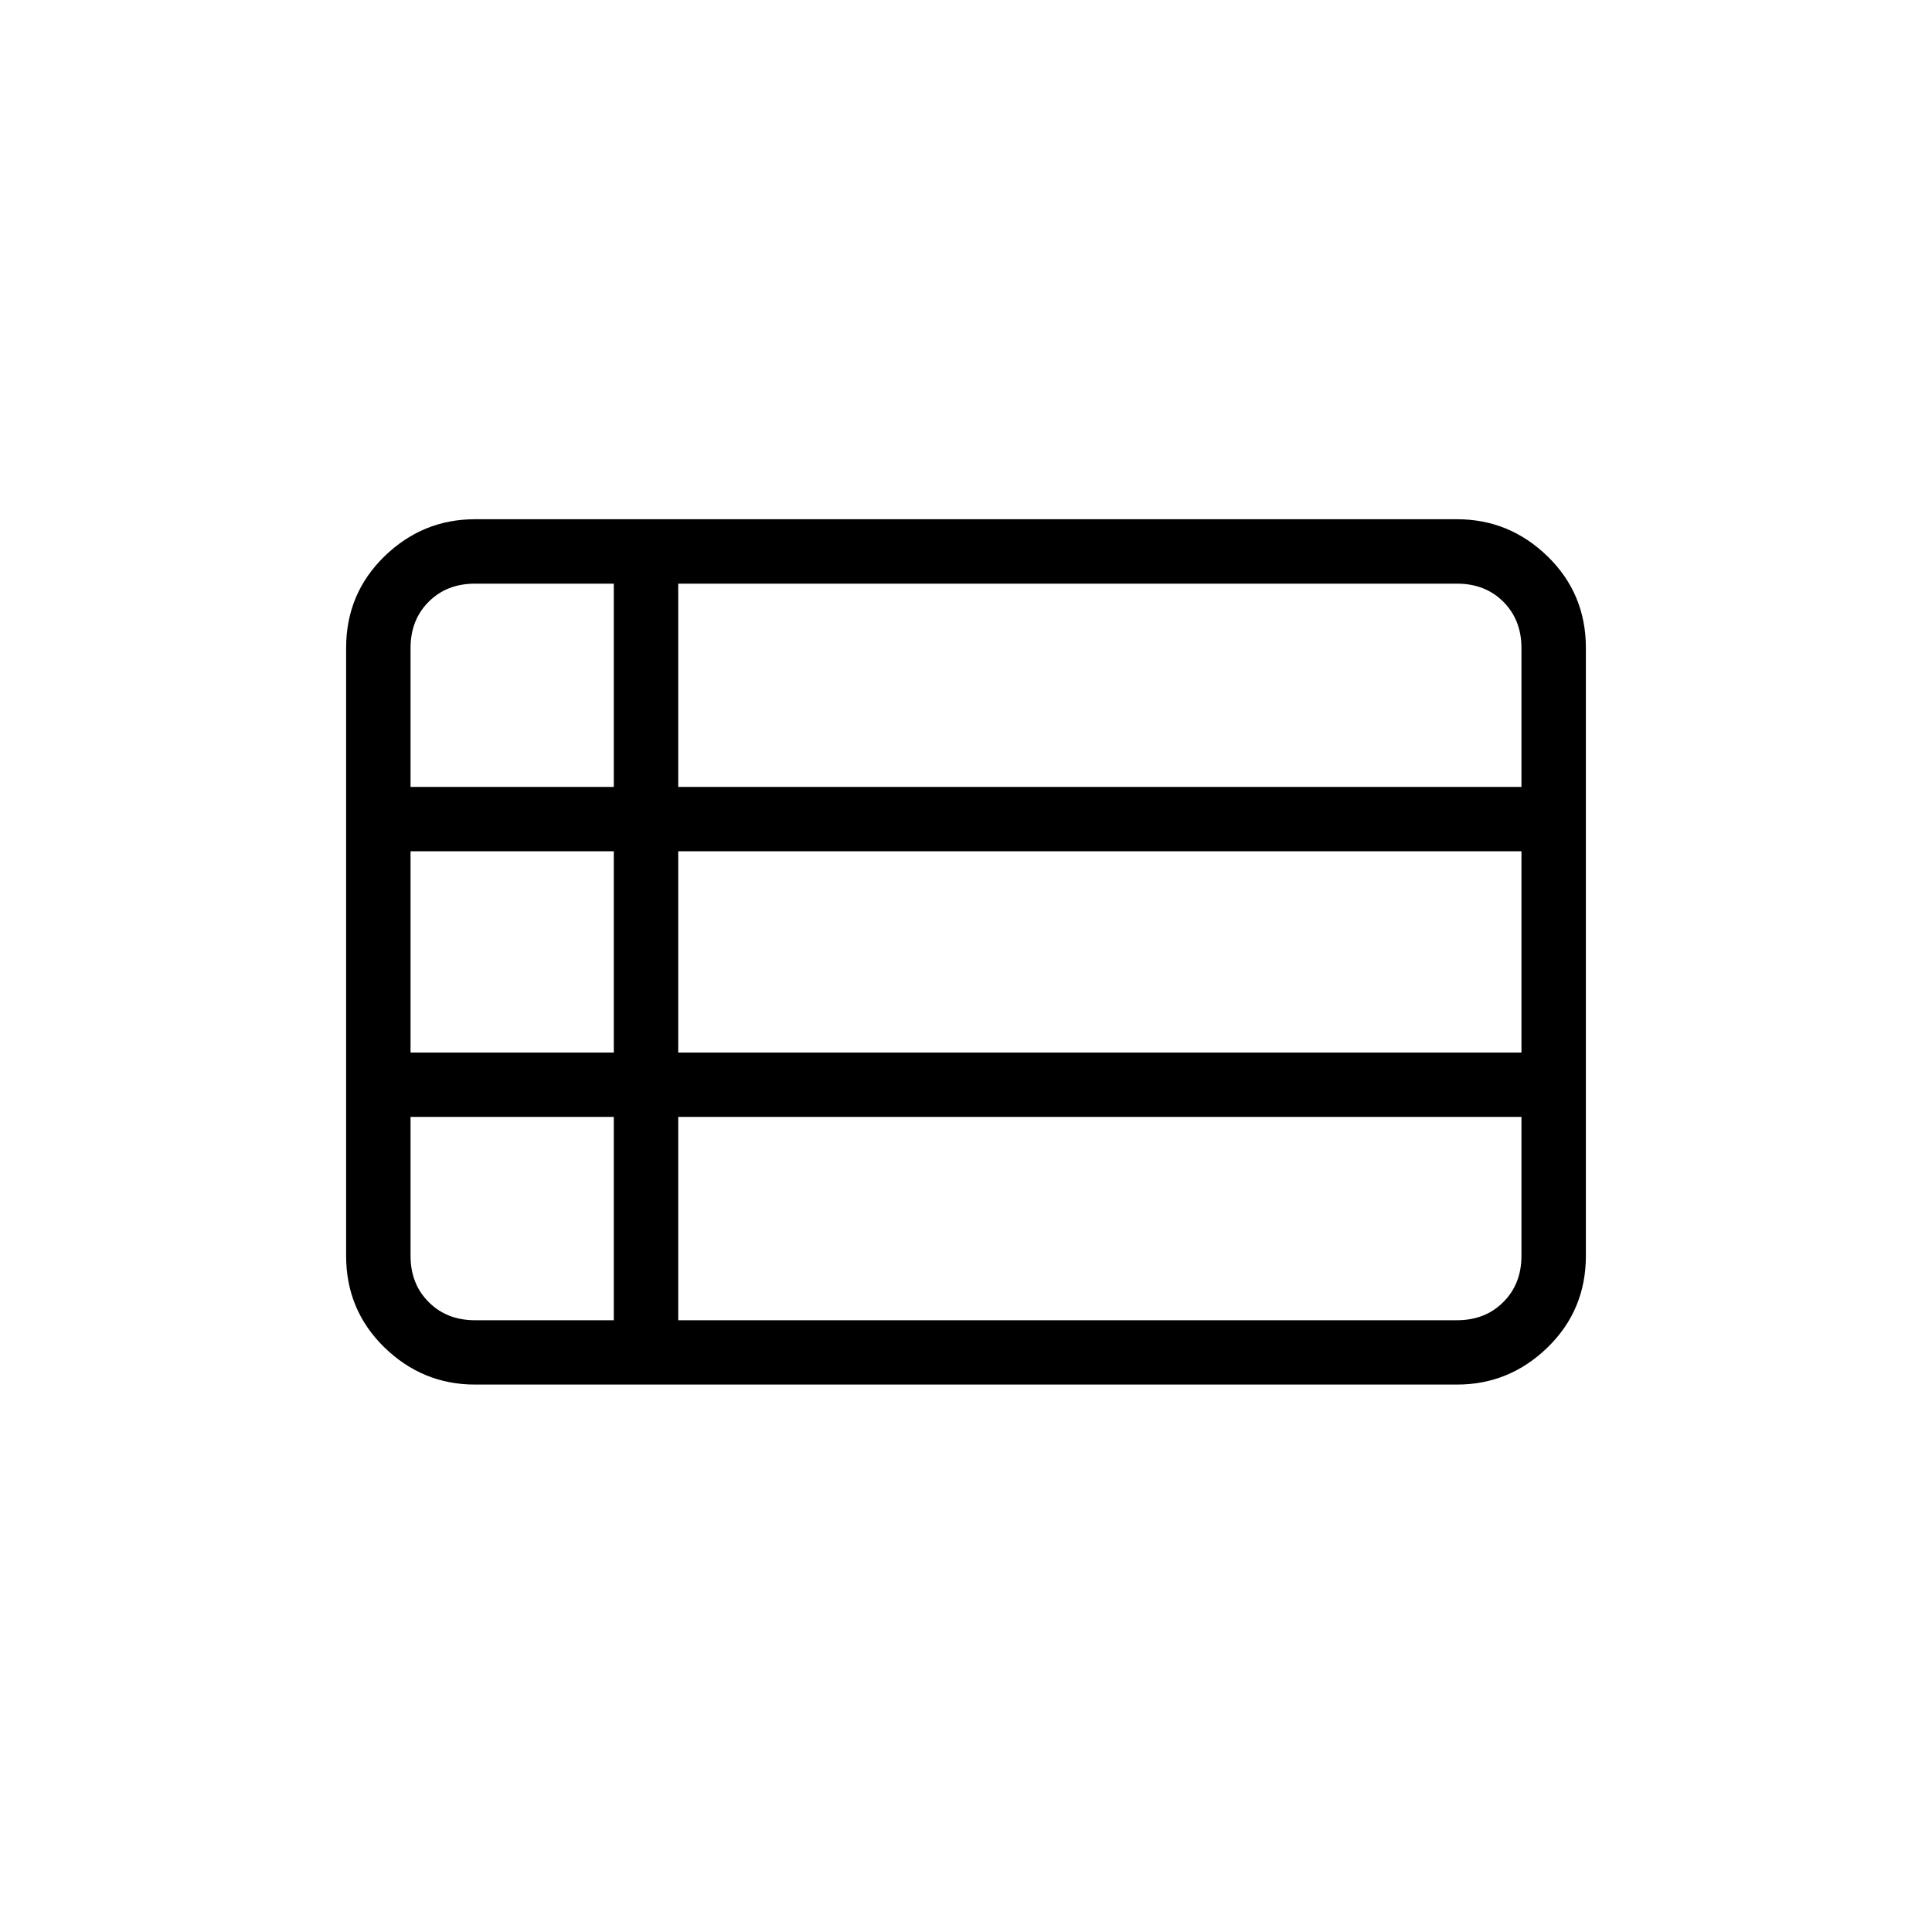 <svg xmlns="http://www.w3.org/2000/svg" height="20" width="20"><path d="M3.583 13V6.708Q3.583 6.146 3.979 5.76Q4.375 5.375 4.917 5.375H15.083Q15.625 5.375 16.021 5.76Q16.417 6.146 16.417 6.708V13Q16.417 13.562 16.021 13.948Q15.625 14.333 15.083 14.333H4.917Q4.375 14.333 3.979 13.948Q3.583 13.562 3.583 13ZM4.25 8.146H6.354Q6.354 8.146 6.354 8.146Q6.354 8.146 6.354 8.146V6.042Q6.354 6.042 6.354 6.042Q6.354 6.042 6.354 6.042H4.917Q4.625 6.042 4.438 6.229Q4.25 6.417 4.25 6.708V8.146Q4.25 8.146 4.25 8.146Q4.25 8.146 4.25 8.146ZM7.021 8.146H15.75Q15.75 8.146 15.75 8.146Q15.75 8.146 15.75 8.146V6.708Q15.75 6.417 15.562 6.229Q15.375 6.042 15.083 6.042H7.021Q7.021 6.042 7.021 6.042Q7.021 6.042 7.021 6.042V8.146Q7.021 8.146 7.021 8.146Q7.021 8.146 7.021 8.146ZM7.021 10.896H15.75Q15.75 10.896 15.75 10.896Q15.75 10.896 15.75 10.896V8.812Q15.75 8.812 15.75 8.812Q15.75 8.812 15.75 8.812H7.021Q7.021 8.812 7.021 8.812Q7.021 8.812 7.021 8.812V10.896Q7.021 10.896 7.021 10.896Q7.021 10.896 7.021 10.896ZM7.021 13.667H15.083Q15.375 13.667 15.562 13.479Q15.75 13.292 15.75 13V11.562Q15.75 11.562 15.75 11.562Q15.75 11.562 15.75 11.562H7.021Q7.021 11.562 7.021 11.562Q7.021 11.562 7.021 11.562V13.667Q7.021 13.667 7.021 13.667Q7.021 13.667 7.021 13.667ZM4.917 13.667H6.354Q6.354 13.667 6.354 13.667Q6.354 13.667 6.354 13.667V11.562Q6.354 11.562 6.354 11.562Q6.354 11.562 6.354 11.562H4.25Q4.25 11.562 4.25 11.562Q4.25 11.562 4.25 11.562V13Q4.25 13.292 4.438 13.479Q4.625 13.667 4.917 13.667ZM4.25 10.896H6.354Q6.354 10.896 6.354 10.896Q6.354 10.896 6.354 10.896V8.812Q6.354 8.812 6.354 8.812Q6.354 8.812 6.354 8.812H4.25Q4.25 8.812 4.25 8.812Q4.25 8.812 4.25 8.812V10.896Q4.25 10.896 4.25 10.896Q4.25 10.896 4.25 10.896Z"/></svg>